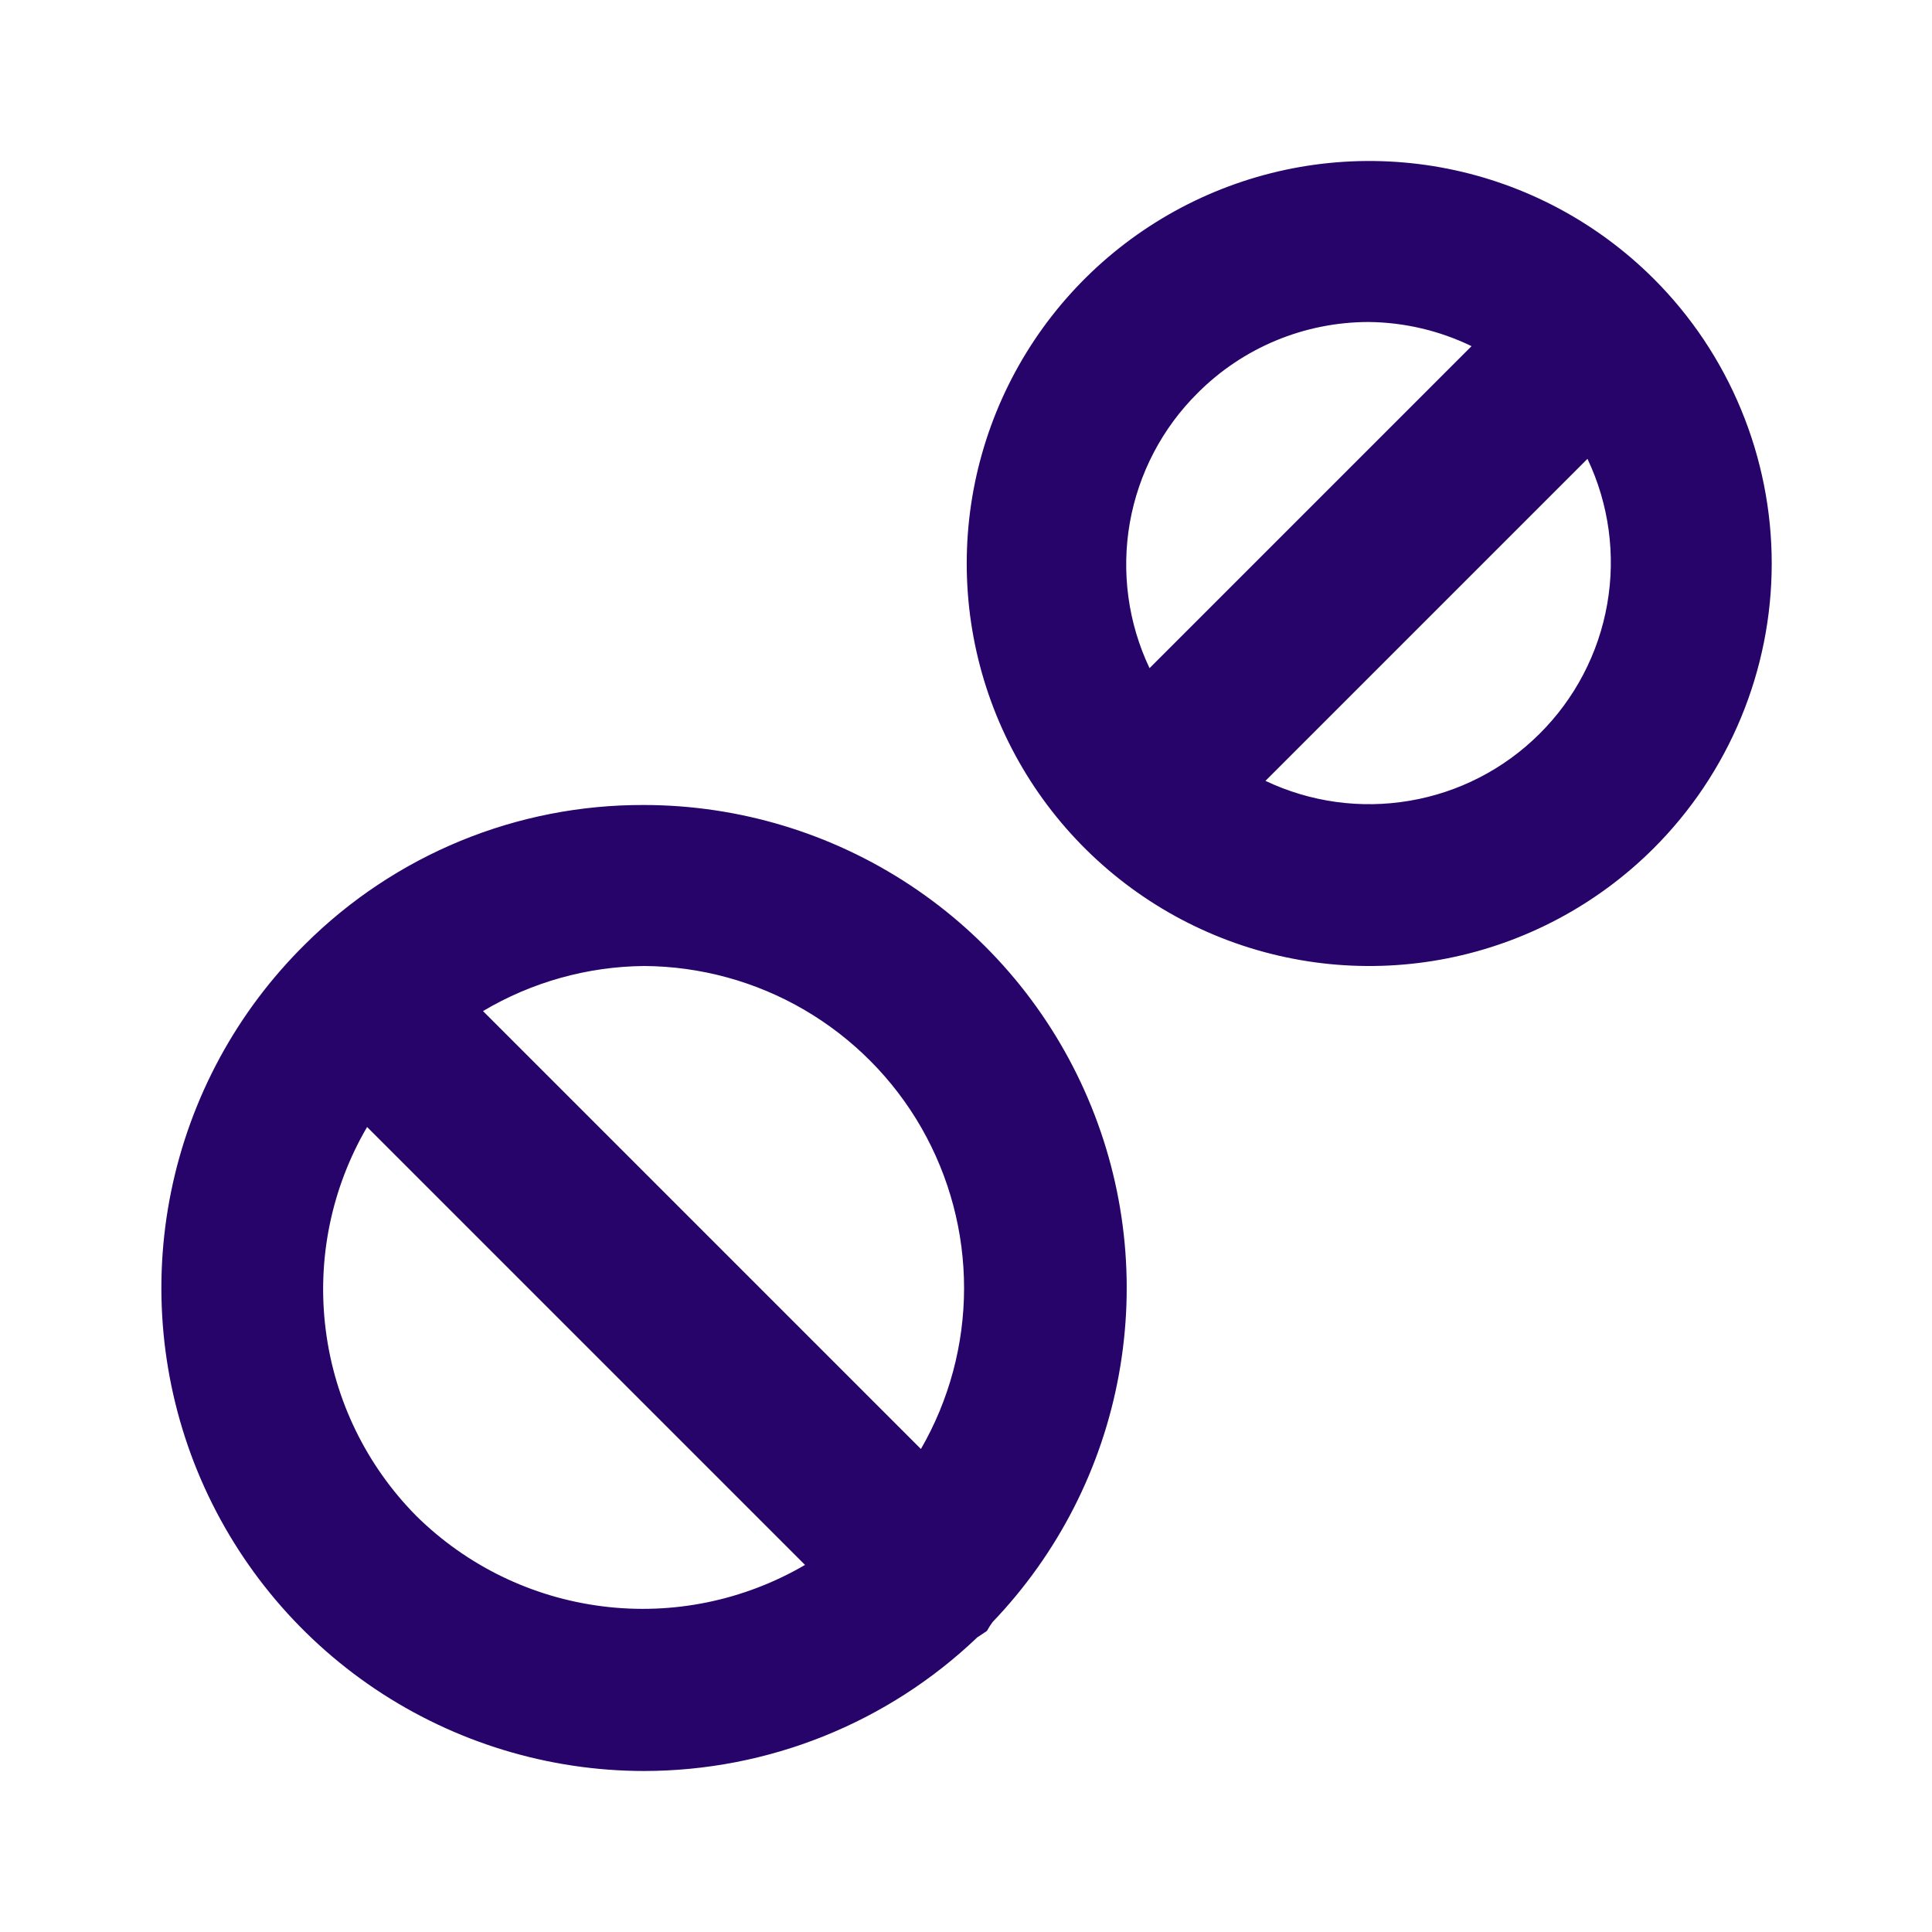 <svg width="24" height="24" viewBox="0 0 24 24" fill="none" xmlns="http://www.w3.org/2000/svg">
<path d="M20.54 3.46C19.84 2.762 18.949 2.287 17.98 2.095C17.01 1.903 16.006 2.003 15.093 2.382C14.18 2.761 13.4 3.401 12.851 4.223C12.302 5.045 12.009 6.012 12.009 7C12.009 7.988 12.302 8.955 12.851 9.777C13.4 10.598 14.18 11.239 15.093 11.618C16.006 11.997 17.01 12.097 17.98 11.905C18.949 11.713 19.84 11.238 20.54 10.54C21.006 10.075 21.375 9.524 21.627 8.916C21.879 8.309 22.009 7.658 22.009 7C22.009 6.342 21.879 5.691 21.627 5.084C21.375 4.476 21.006 3.924 20.54 3.46ZM14.88 4.88C15.442 4.317 16.205 4.001 17 4C17.444 4.004 17.881 4.107 18.28 4.3L14.28 8.3C14.013 7.738 13.928 7.107 14.035 6.494C14.143 5.882 14.438 5.317 14.88 4.88ZM19.12 9.12C18.682 9.555 18.12 9.844 17.512 9.947C16.903 10.051 16.278 9.965 15.72 9.7L19.72 5.7C19.987 6.262 20.073 6.893 19.965 7.506C19.858 8.118 19.562 8.683 19.12 9.12ZM8 10C7.219 9.997 6.445 10.148 5.722 10.445C5 10.742 4.343 11.179 3.79 11.73C2.943 12.566 2.364 13.634 2.126 14.8C1.888 15.965 2.002 17.175 2.453 18.276C2.905 19.377 3.673 20.318 4.66 20.981C5.648 21.644 6.81 21.999 8 22C9.542 21.999 11.025 21.405 12.14 20.34L12.26 20.26C12.281 20.222 12.304 20.185 12.33 20.15C13.143 19.301 13.689 18.232 13.899 17.076C14.11 15.919 13.977 14.727 13.515 13.646C13.054 12.565 12.286 11.643 11.305 10.995C10.325 10.347 9.175 10.001 8 10ZM5.17 18.83C4.551 18.204 4.156 17.392 4.046 16.518C3.935 15.645 4.116 14.76 4.56 14L10 19.44C9.24 19.884 8.355 20.065 7.482 19.954C6.608 19.844 5.796 19.449 5.17 18.83ZM11.44 18L6 12.56C6.606 12.2 7.296 12.007 8 12C8.7 12.004 9.387 12.192 9.992 12.545C10.596 12.898 11.098 13.403 11.446 14.01C11.794 14.618 11.977 15.306 11.976 16.006C11.975 16.706 11.79 17.394 11.44 18Z" fill="#27046A"/>
</svg>
